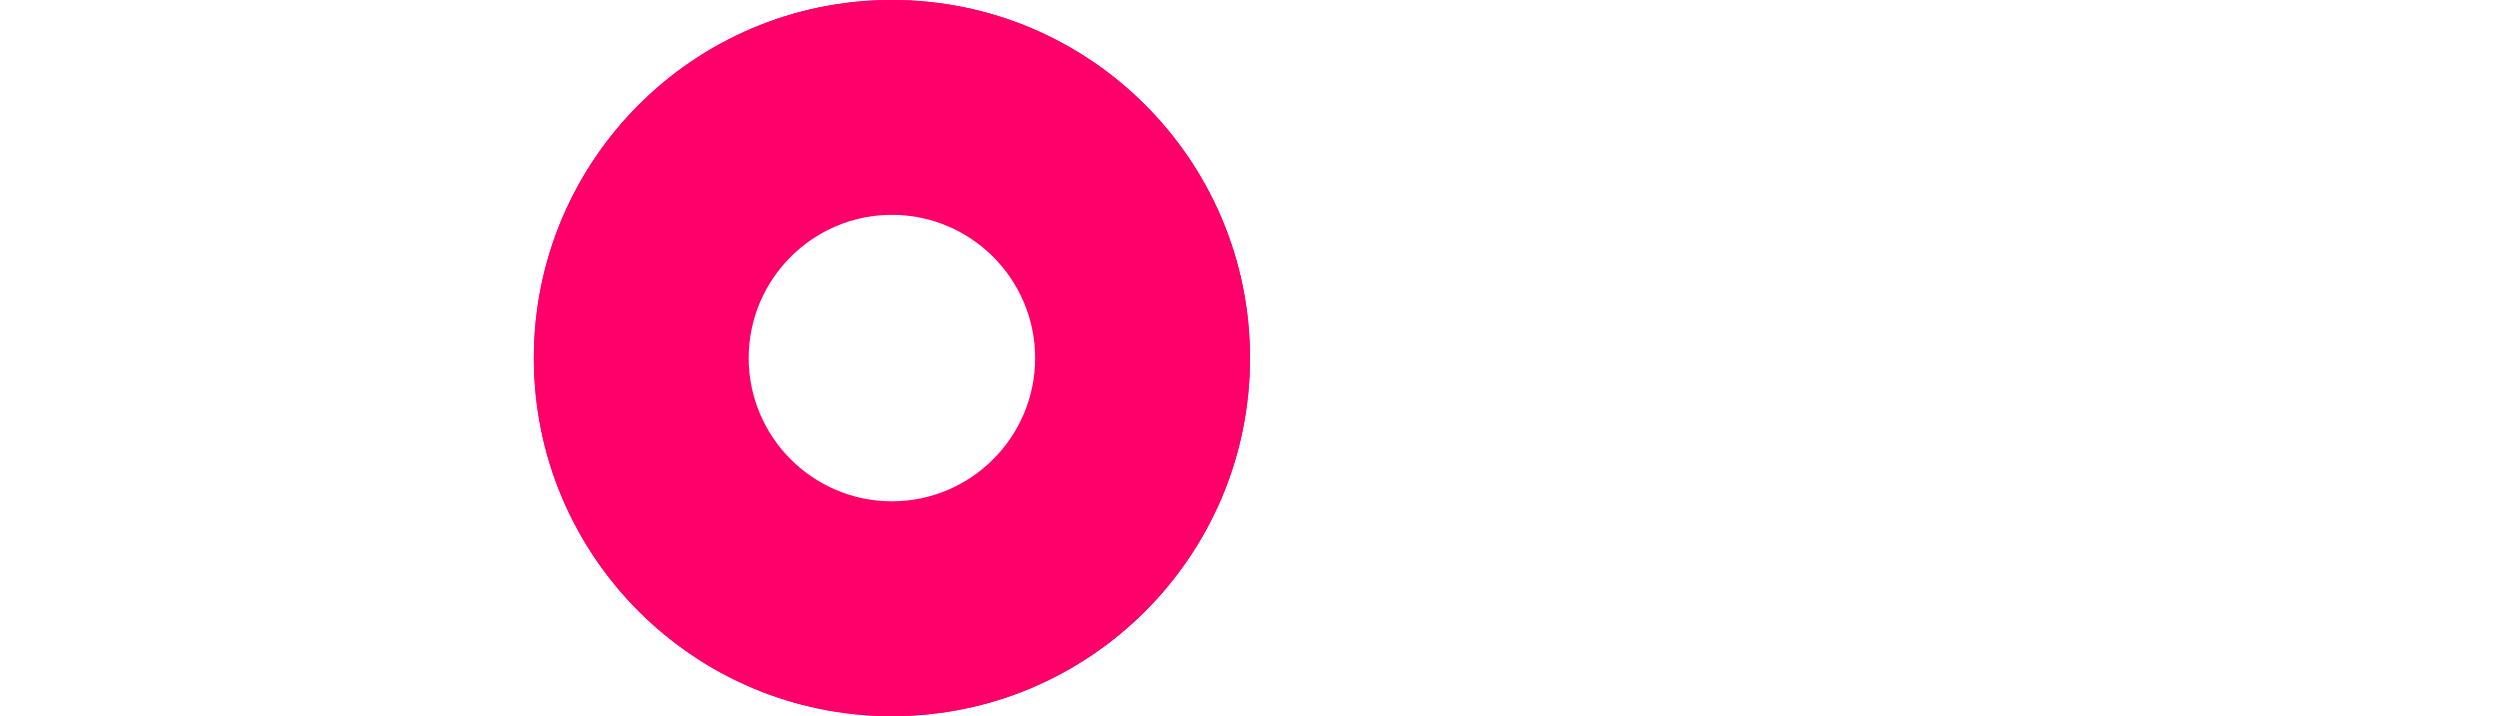 <?xml version="1.0" encoding="UTF-8"?>
<svg width="1920" height="550" viewBox="0 0 1440 412.5" xmlns="http://www.w3.org/2000/svg">
  <g fill="#ff006b">
    <path d="M720 206.25c0 113.93-92.32 206.25-206.25 206.25S307.5 320.18 307.5 206.25 399.82 0 513.75 0 720 92.32 720 206.25zm-206.25-82.5c-45.49 0-82.5 37.01-82.5 82.5s37.01 82.5 82.5 82.5 82.5-37.01 82.5-82.5-37.01-82.5-82.5-82.5z"/>
    <path d="M513.75 0C399.82 0 307.5 92.32 307.5 206.25S399.82 412.5 513.75 412.5 720 320.18 720 206.25 627.68 0 513.75 0zm0 371.25c-90.97 0-165-74.03-165-165s74.03-165 165-165 165 74.03 165 165-74.03 165-165 165z"/>
  </g>
</svg>